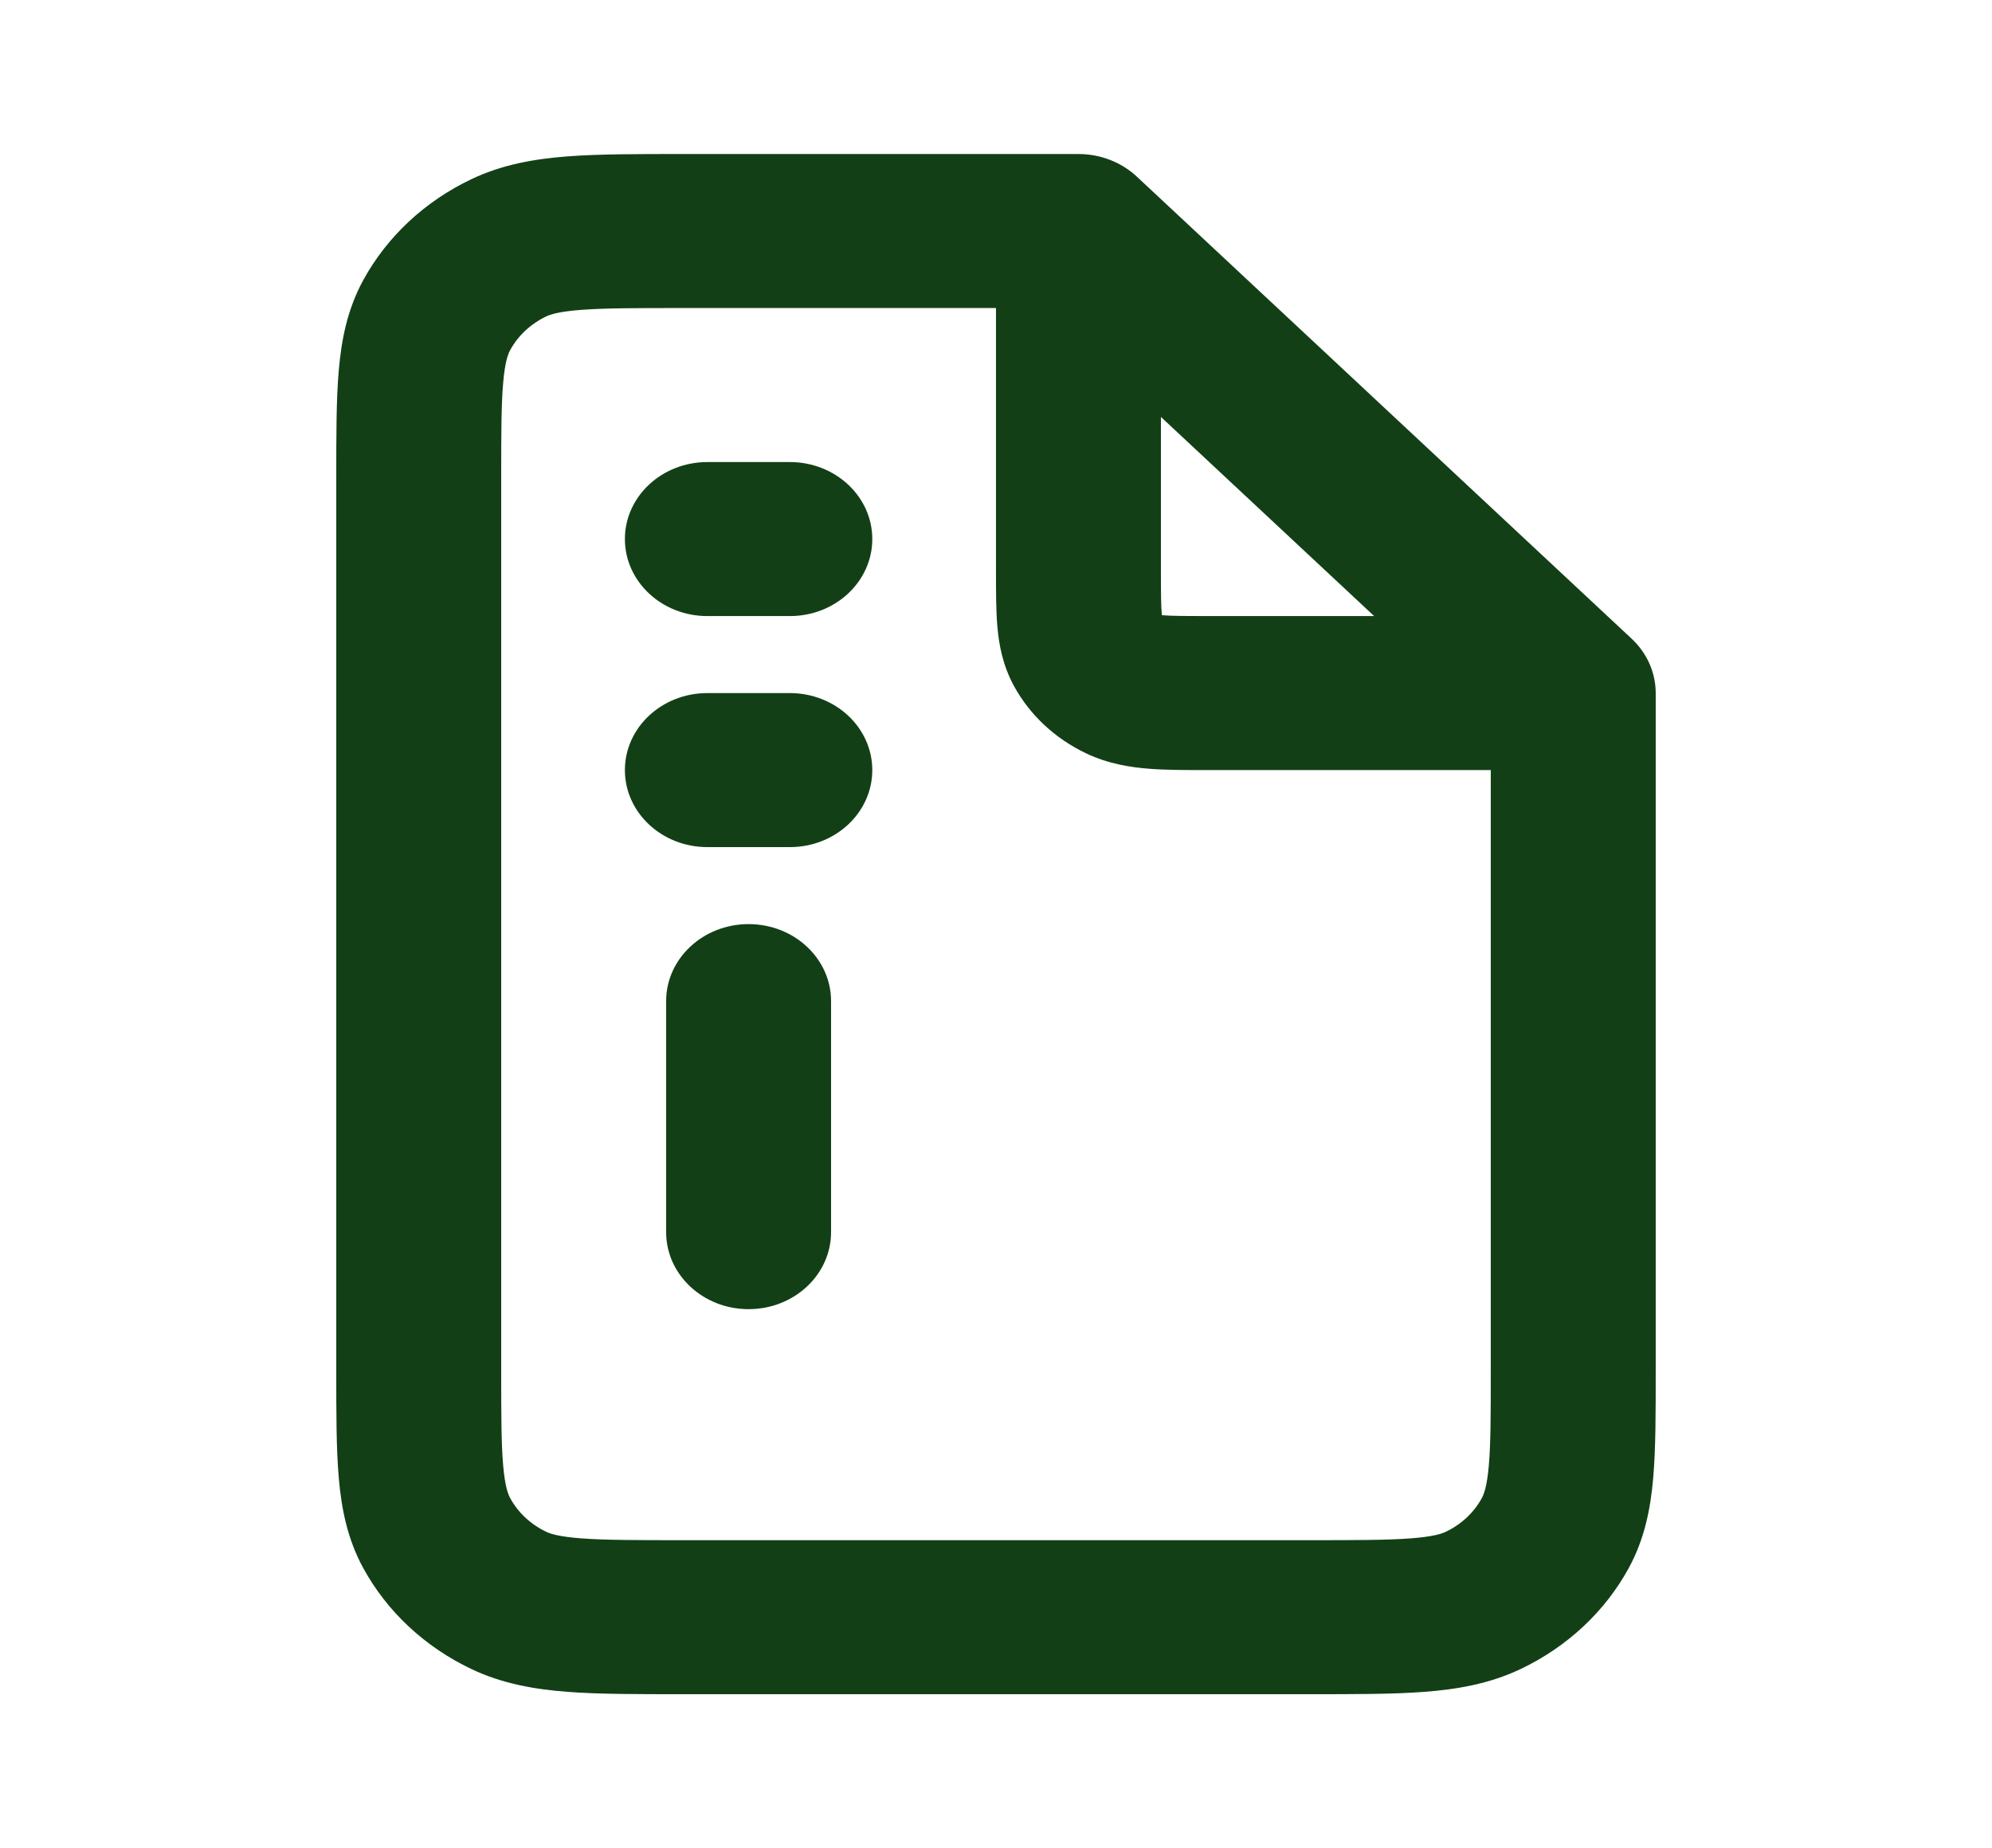 <svg width="166" height="154" viewBox="0 0 166 155" fill="none" xmlns="http://www.w3.org/2000/svg">
<path d="M89.916 19.375L94.807 14.808C93.51 13.597 91.75 12.917 89.916 12.917V19.375ZM131.416 58.125H138.333C138.333 56.412 137.604 54.77 136.307 53.558L131.416 58.125ZM69.166 83.958C69.166 80.391 66.069 77.5 62.249 77.5C58.429 77.5 55.333 80.391 55.333 83.958H69.166ZM55.333 103.333C55.333 106.9 58.429 109.792 62.249 109.792C66.069 109.792 69.166 106.9 69.166 103.333H55.333ZM58.791 58.125C54.971 58.125 51.874 61.017 51.874 64.583C51.874 68.15 54.971 71.042 58.791 71.042V58.125ZM65.708 71.042C69.528 71.042 72.624 68.15 72.624 64.583C72.624 61.017 69.528 58.125 65.708 58.125V71.042ZM58.791 38.75C54.971 38.75 51.874 41.642 51.874 45.208C51.874 48.775 54.971 51.667 58.791 51.667V38.75ZM65.708 51.667C69.528 51.667 72.624 48.775 72.624 45.208C72.624 41.642 69.528 38.75 65.708 38.75V51.667ZM82.999 19.375V47.792H96.833V19.375H82.999ZM100.983 64.583H131.416V51.667H100.983V64.583ZM82.999 47.792C82.999 49.494 82.994 51.159 83.116 52.559C83.246 54.036 83.551 55.778 84.507 57.531L96.833 51.667C97.035 52.038 96.963 52.185 96.904 51.508C96.838 50.755 96.833 49.707 96.833 47.792H82.999ZM100.983 51.667C98.932 51.667 97.809 51.662 97.003 51.6C96.277 51.545 96.435 51.477 96.833 51.667L90.552 63.176C92.43 64.069 94.296 64.353 95.877 64.474C97.377 64.589 99.16 64.583 100.983 64.583V51.667ZM84.507 57.531C85.833 59.961 87.95 61.937 90.552 63.176L96.833 51.667L84.507 57.531ZM55.333 83.958V103.333H69.166V83.958H55.333ZM58.791 71.042H65.708V58.125H58.791V71.042ZM58.791 51.667H65.708V38.75H58.791V51.667ZM89.916 12.917H56.716V25.833H89.916V12.917ZM27.666 40.042V114.958H41.499V40.042H27.666ZM56.716 142.083H109.283V129.167H56.716V142.083ZM138.333 114.958V58.125H124.499V114.958H138.333ZM136.307 53.558L94.807 14.808L85.025 23.942L126.525 62.692L136.307 53.558ZM109.283 142.083C113.043 142.083 116.278 142.089 118.931 141.886C121.666 141.677 124.386 141.217 127.003 139.972L120.723 128.463C120.38 128.626 119.684 128.869 117.805 129.012C115.845 129.162 113.271 129.167 109.283 129.167V142.083ZM124.499 114.958C124.499 118.682 124.494 121.086 124.334 122.916C124.181 124.67 123.92 125.321 123.745 125.641L136.071 131.505C137.404 129.061 137.898 126.521 138.121 123.968C138.338 121.49 138.333 118.469 138.333 114.958H124.499ZM127.003 139.972C130.908 138.114 134.082 135.15 136.071 131.505L123.745 125.641C123.082 126.856 122.025 127.843 120.723 128.463L127.003 139.972ZM27.666 114.958C27.666 118.469 27.661 121.49 27.878 123.968C28.101 126.521 28.594 129.061 29.928 131.505L42.253 125.641C42.079 125.321 41.818 124.67 41.665 122.916C41.505 121.086 41.499 118.682 41.499 114.958H27.666ZM56.716 129.167C52.728 129.167 50.153 129.162 48.194 129.012C46.315 128.869 45.618 128.626 45.276 128.463L38.996 139.972C41.613 141.217 44.333 141.677 47.067 141.886C49.721 142.089 52.956 142.083 56.716 142.083V129.167ZM29.928 131.505C31.917 135.15 35.091 138.114 38.996 139.972L45.276 128.463C43.974 127.843 42.916 126.856 42.253 125.641L29.928 131.505ZM56.716 12.917C52.956 12.917 49.721 12.912 47.067 13.114C44.333 13.323 41.613 13.783 38.996 15.028L45.276 26.537C45.618 26.375 46.315 26.131 48.194 25.988C50.153 25.838 52.728 25.833 56.716 25.833V12.917ZM41.499 40.042C41.499 36.318 41.505 33.914 41.665 32.084C41.818 30.329 42.079 29.679 42.253 29.36L29.928 23.496C28.594 25.939 28.101 28.479 27.878 31.032C27.661 33.51 27.666 36.531 27.666 40.042H41.499ZM38.996 15.028C35.091 16.886 31.917 19.85 29.928 23.496L42.253 29.36C42.916 28.145 43.974 27.157 45.276 26.537L38.996 15.028Z" fill="#133F16"/>
</svg>
